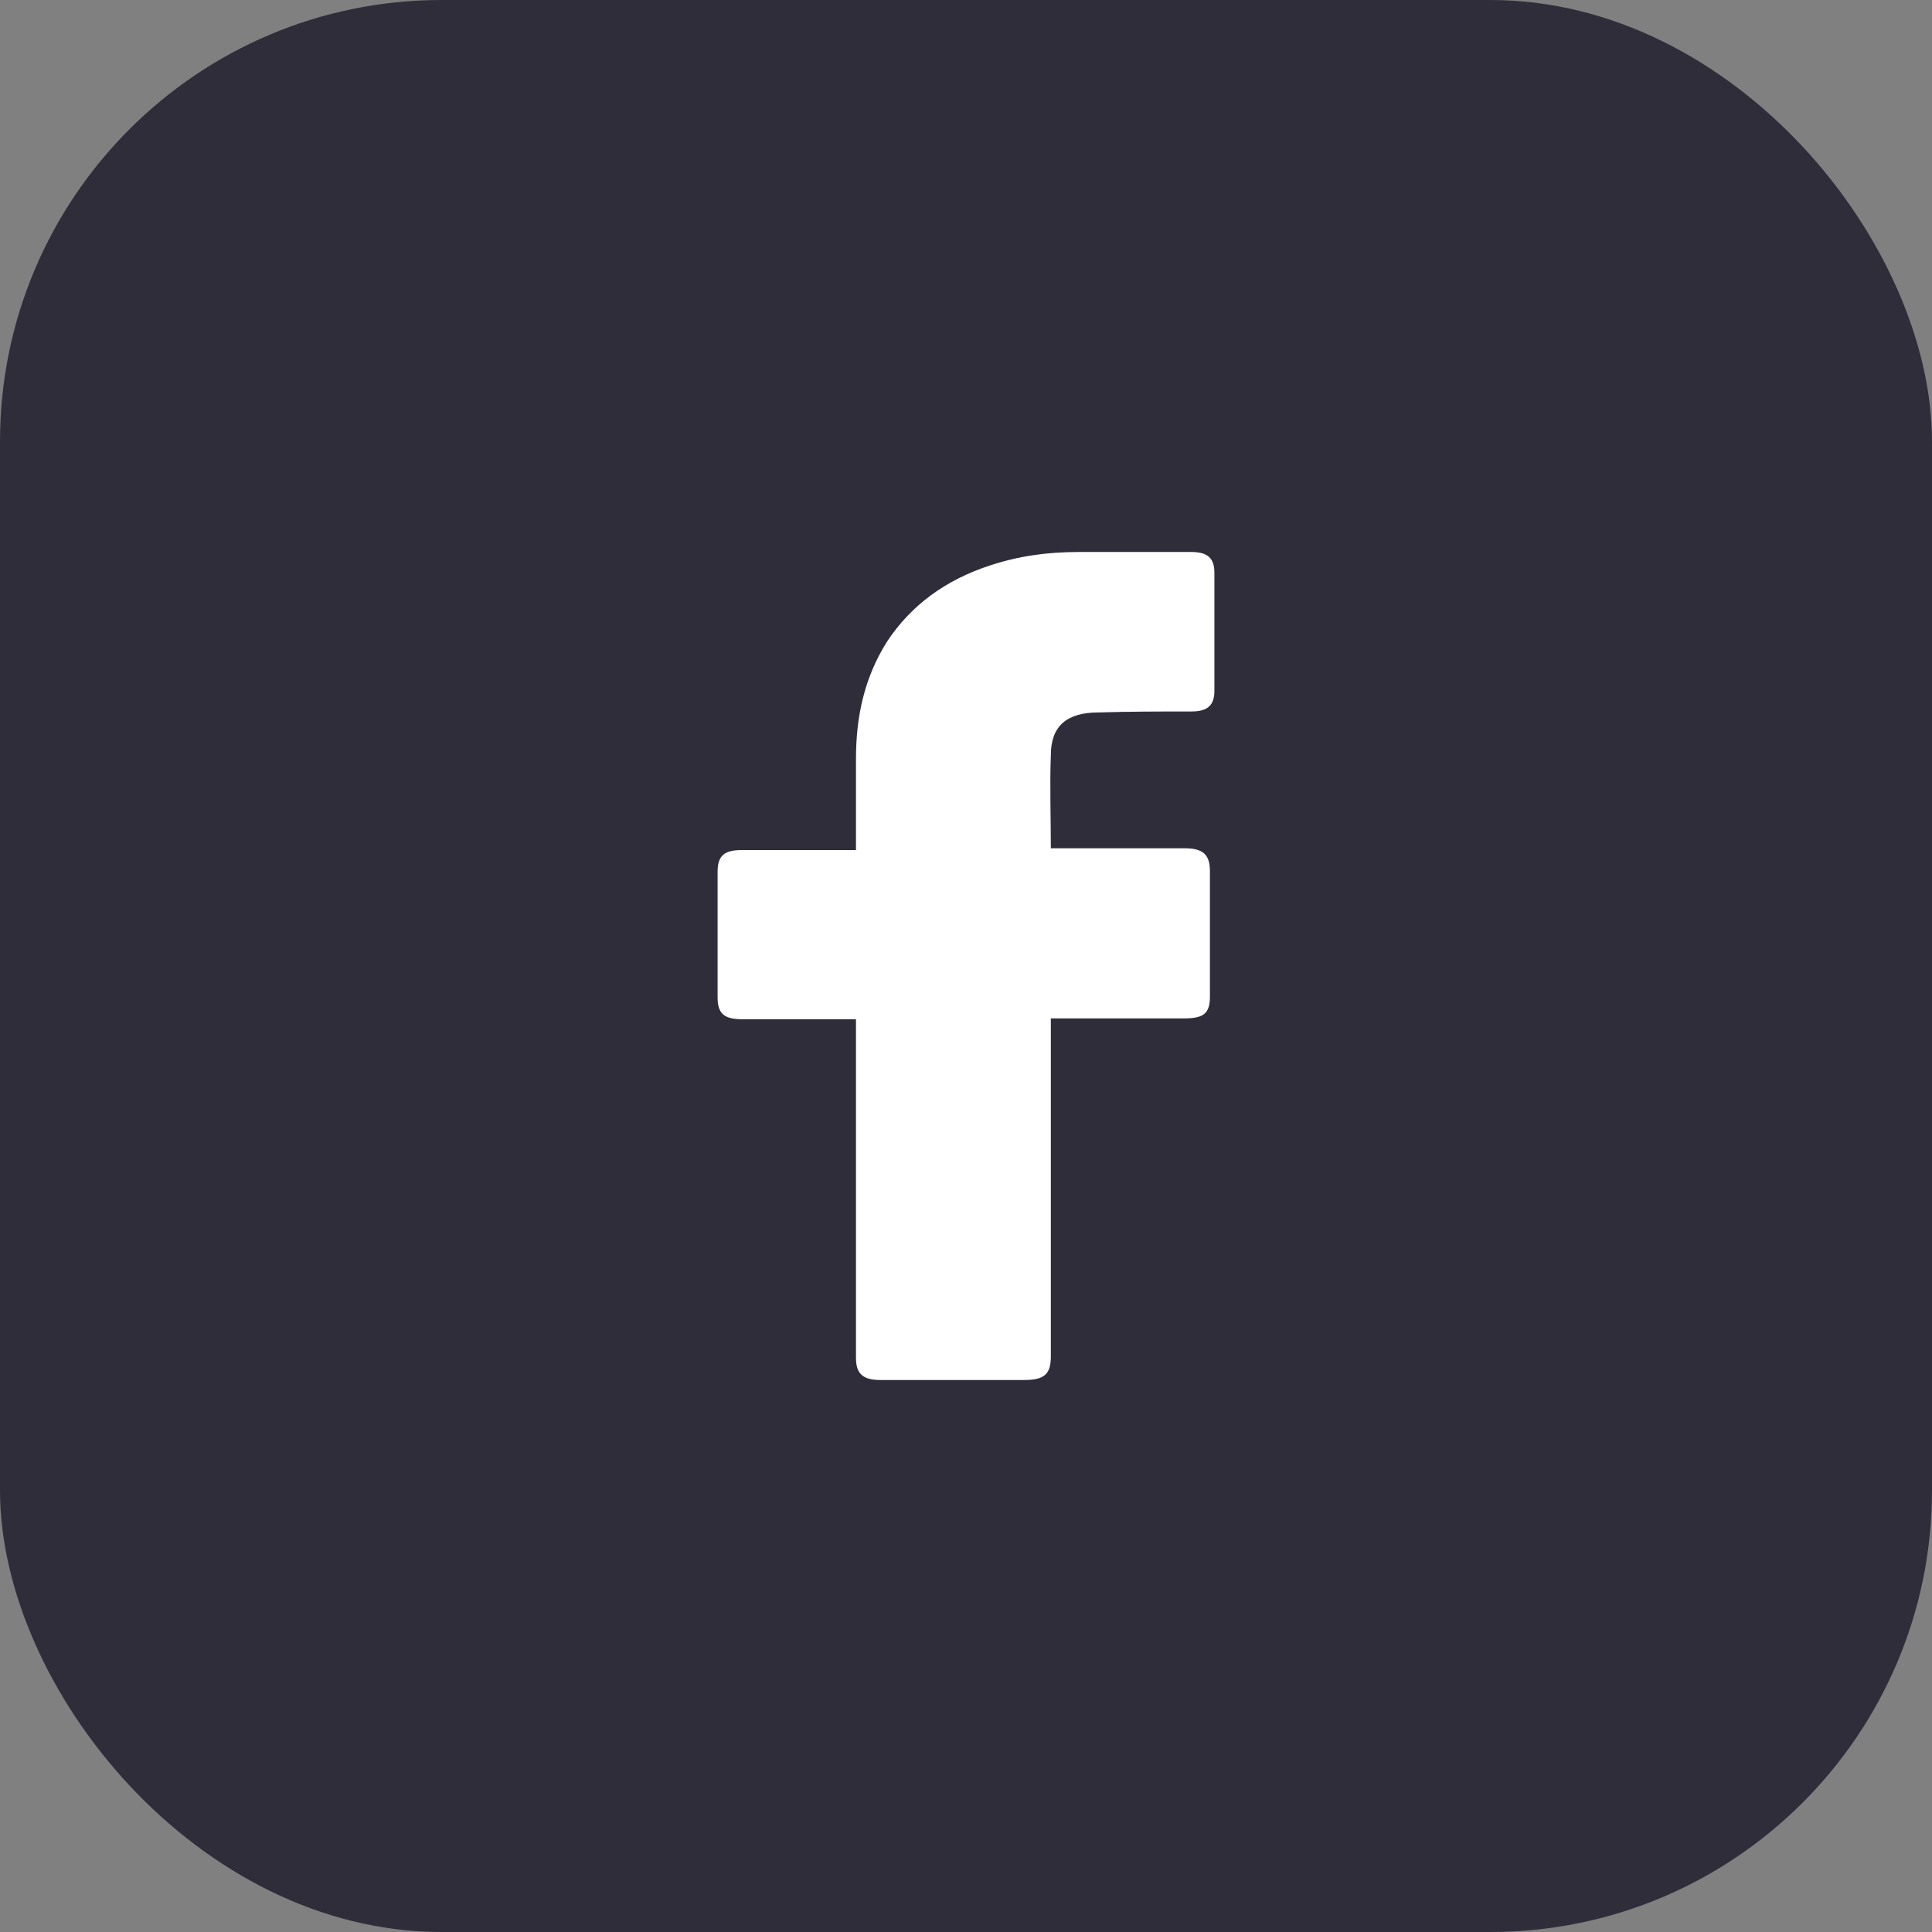 <svg width="35" height="35" viewBox="0 0 35 35" fill="none" xmlns="http://www.w3.org/2000/svg">
<rect x="0" y="0" width="35" height="35" fill="#808080" stroke="none"/>
<rect width="35" height="35" rx="8" fill="#302D3B"/>
<path d="M15.507 18.464C15.446 18.464 14.068 18.464 13.44 18.464C13.106 18.464 13 18.35 13 18.068C13 17.317 13 16.547 13 15.796C13 15.495 13.126 15.4 13.44 15.4H15.507C15.507 15.345 15.507 14.256 15.507 13.746C15.507 12.995 15.653 12.284 16.069 11.624C16.509 10.957 17.137 10.506 17.928 10.246C18.45 10.073 18.971 10 19.538 10H21.584C21.878 10 22 10.114 22 10.374V12.515C22 12.779 21.874 12.889 21.584 12.889C21.022 12.889 20.459 12.889 19.893 12.907C19.33 12.907 19.037 13.152 19.037 13.677C19.016 14.241 19.037 14.784 19.037 15.367H21.458C21.792 15.367 21.919 15.48 21.919 15.781V18.053C21.919 18.354 21.812 18.449 21.458 18.449C20.708 18.449 19.098 18.449 19.037 18.449V24.567C19.037 24.886 18.931 25 18.556 25C17.679 25 16.823 25 15.947 25C15.633 25 15.507 24.886 15.507 24.604C15.507 22.632 15.507 18.519 15.507 18.464Z" fill="white"/>
</svg>
